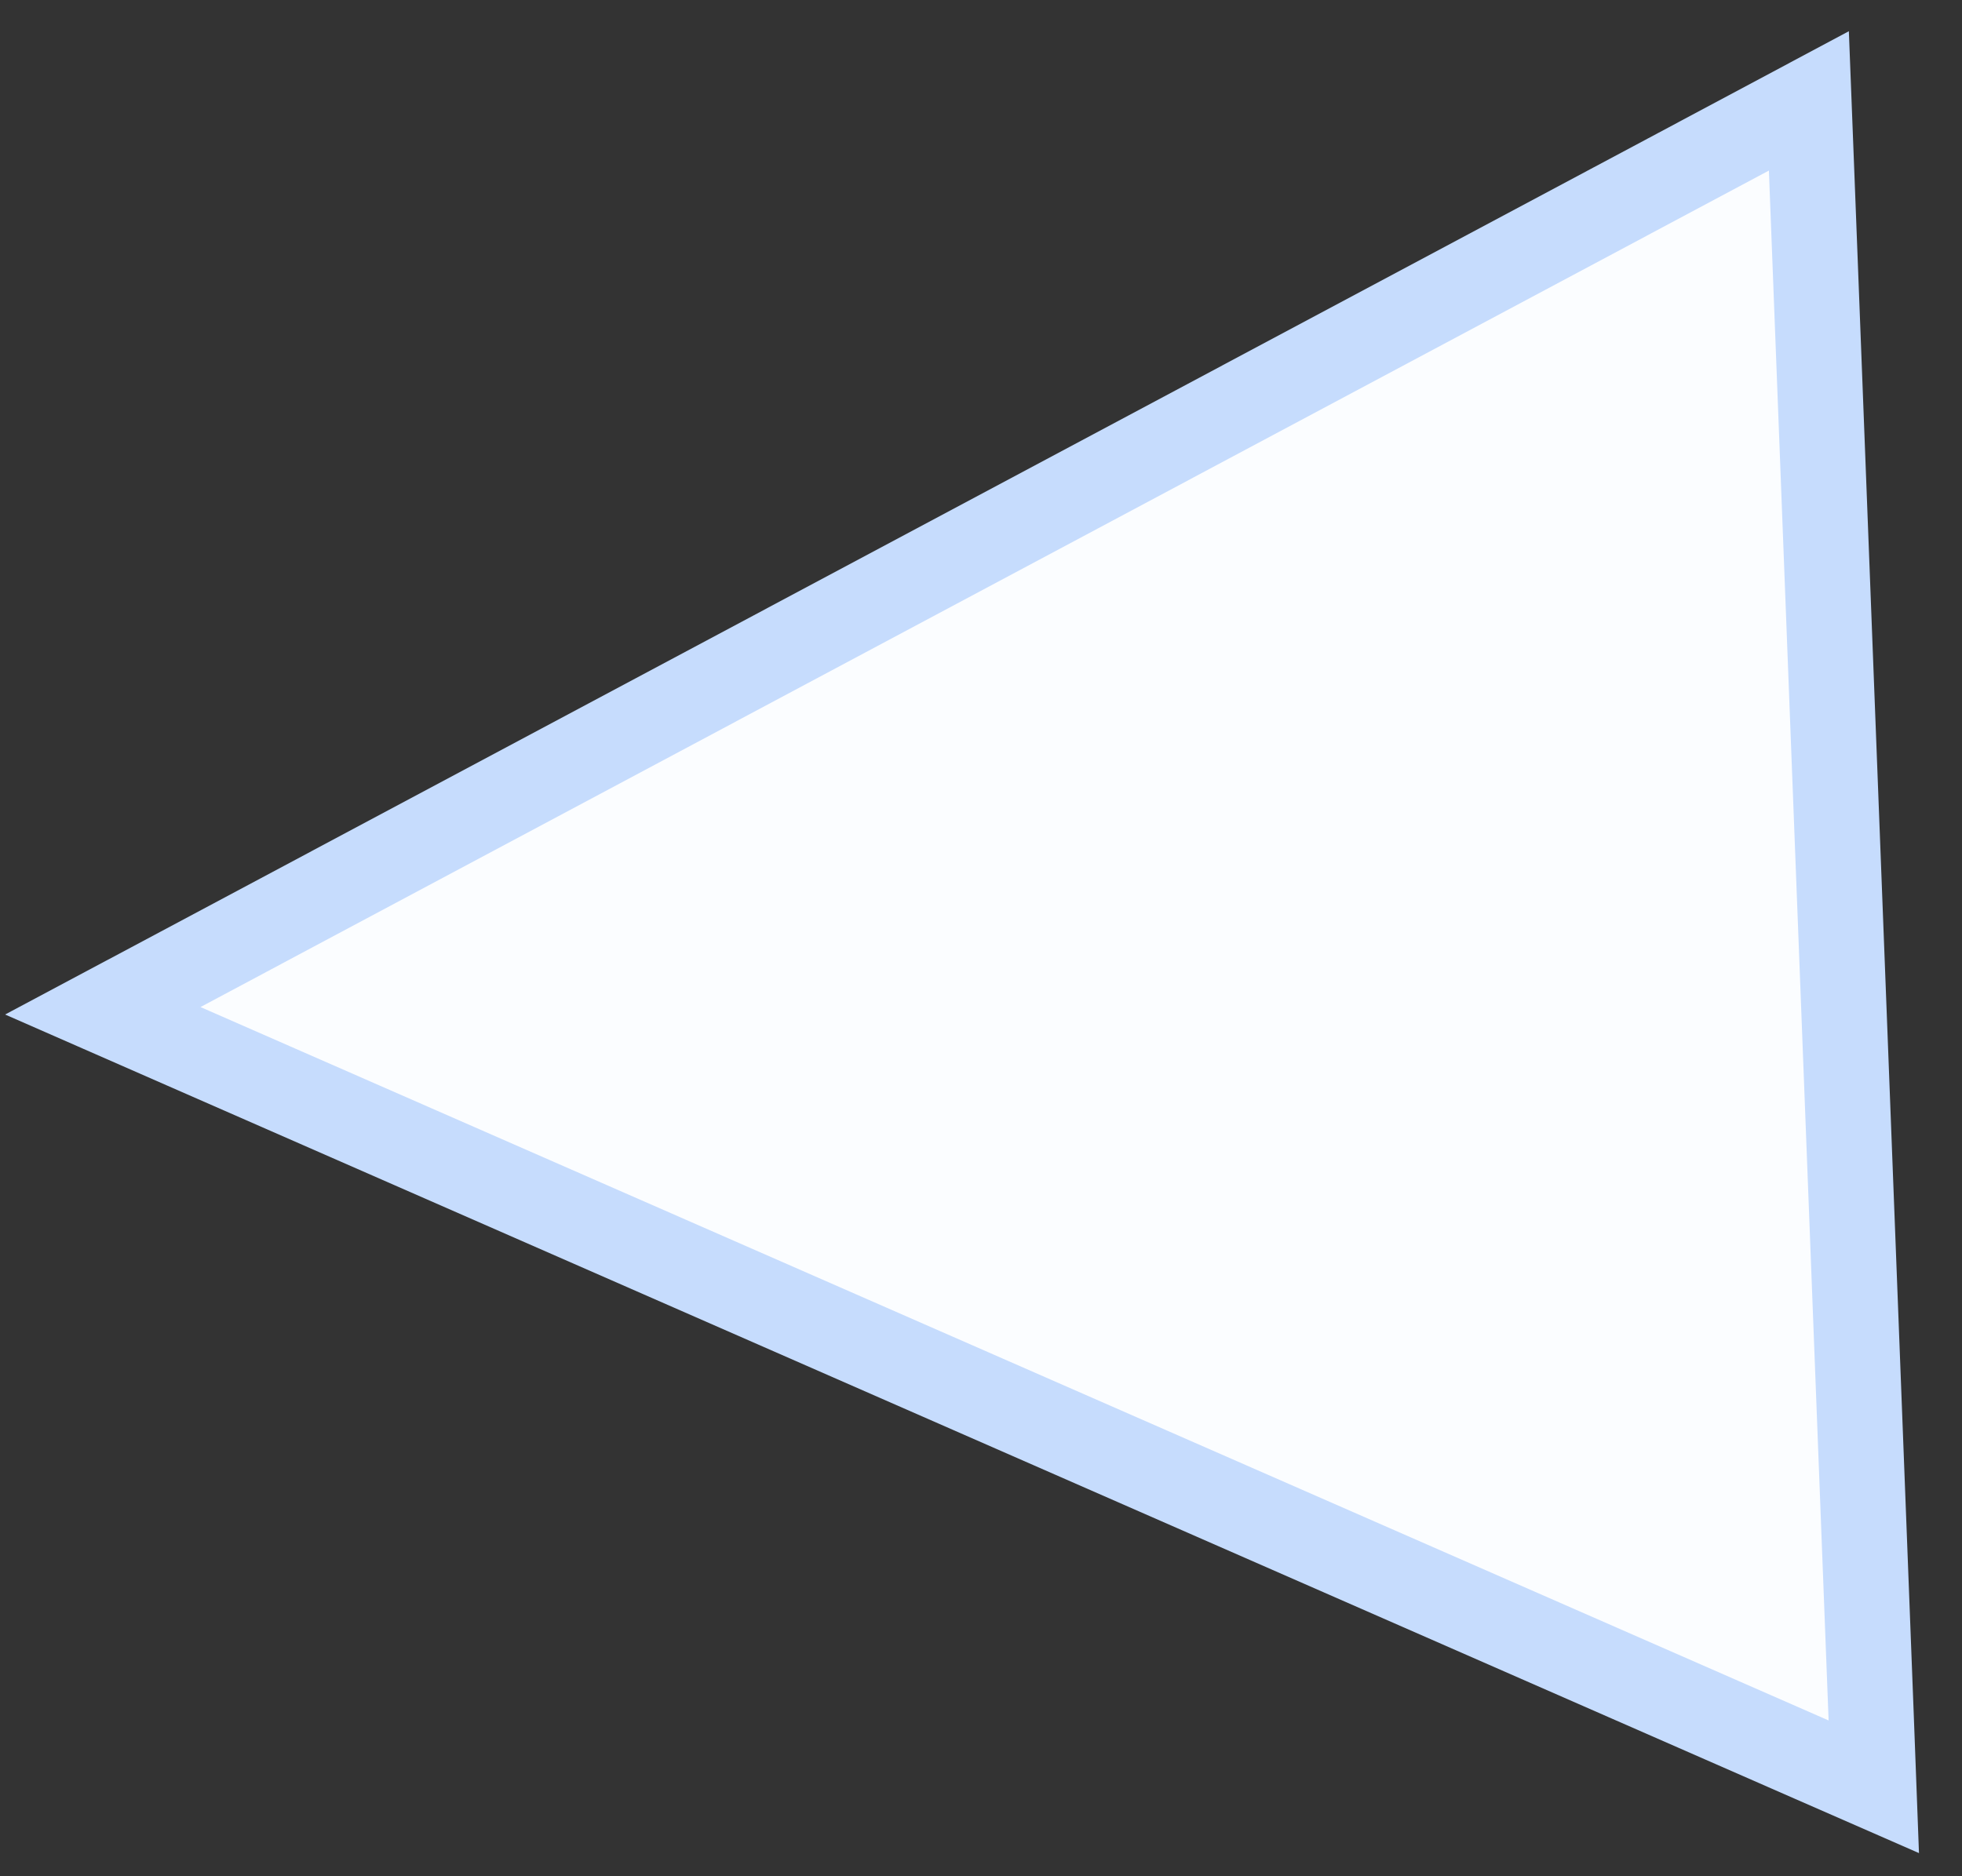 <svg width="23" height="22" viewBox="0 0 23 22" fill="none" xmlns="http://www.w3.org/2000/svg">
<rect x="0" y="0" width="23" height="22" fill="#333333" stroke="none"/>
<path d="M2.115 11.367L1.205 11.852L2.149 12.266L21.235 20.631L21.966 20.951L21.936 20.154L21.236 1.981L21.205 1.183L20.501 1.559L2.115 11.367Z" fill="#FBFDFF" stroke="#C6DCFD"/>
</svg>

